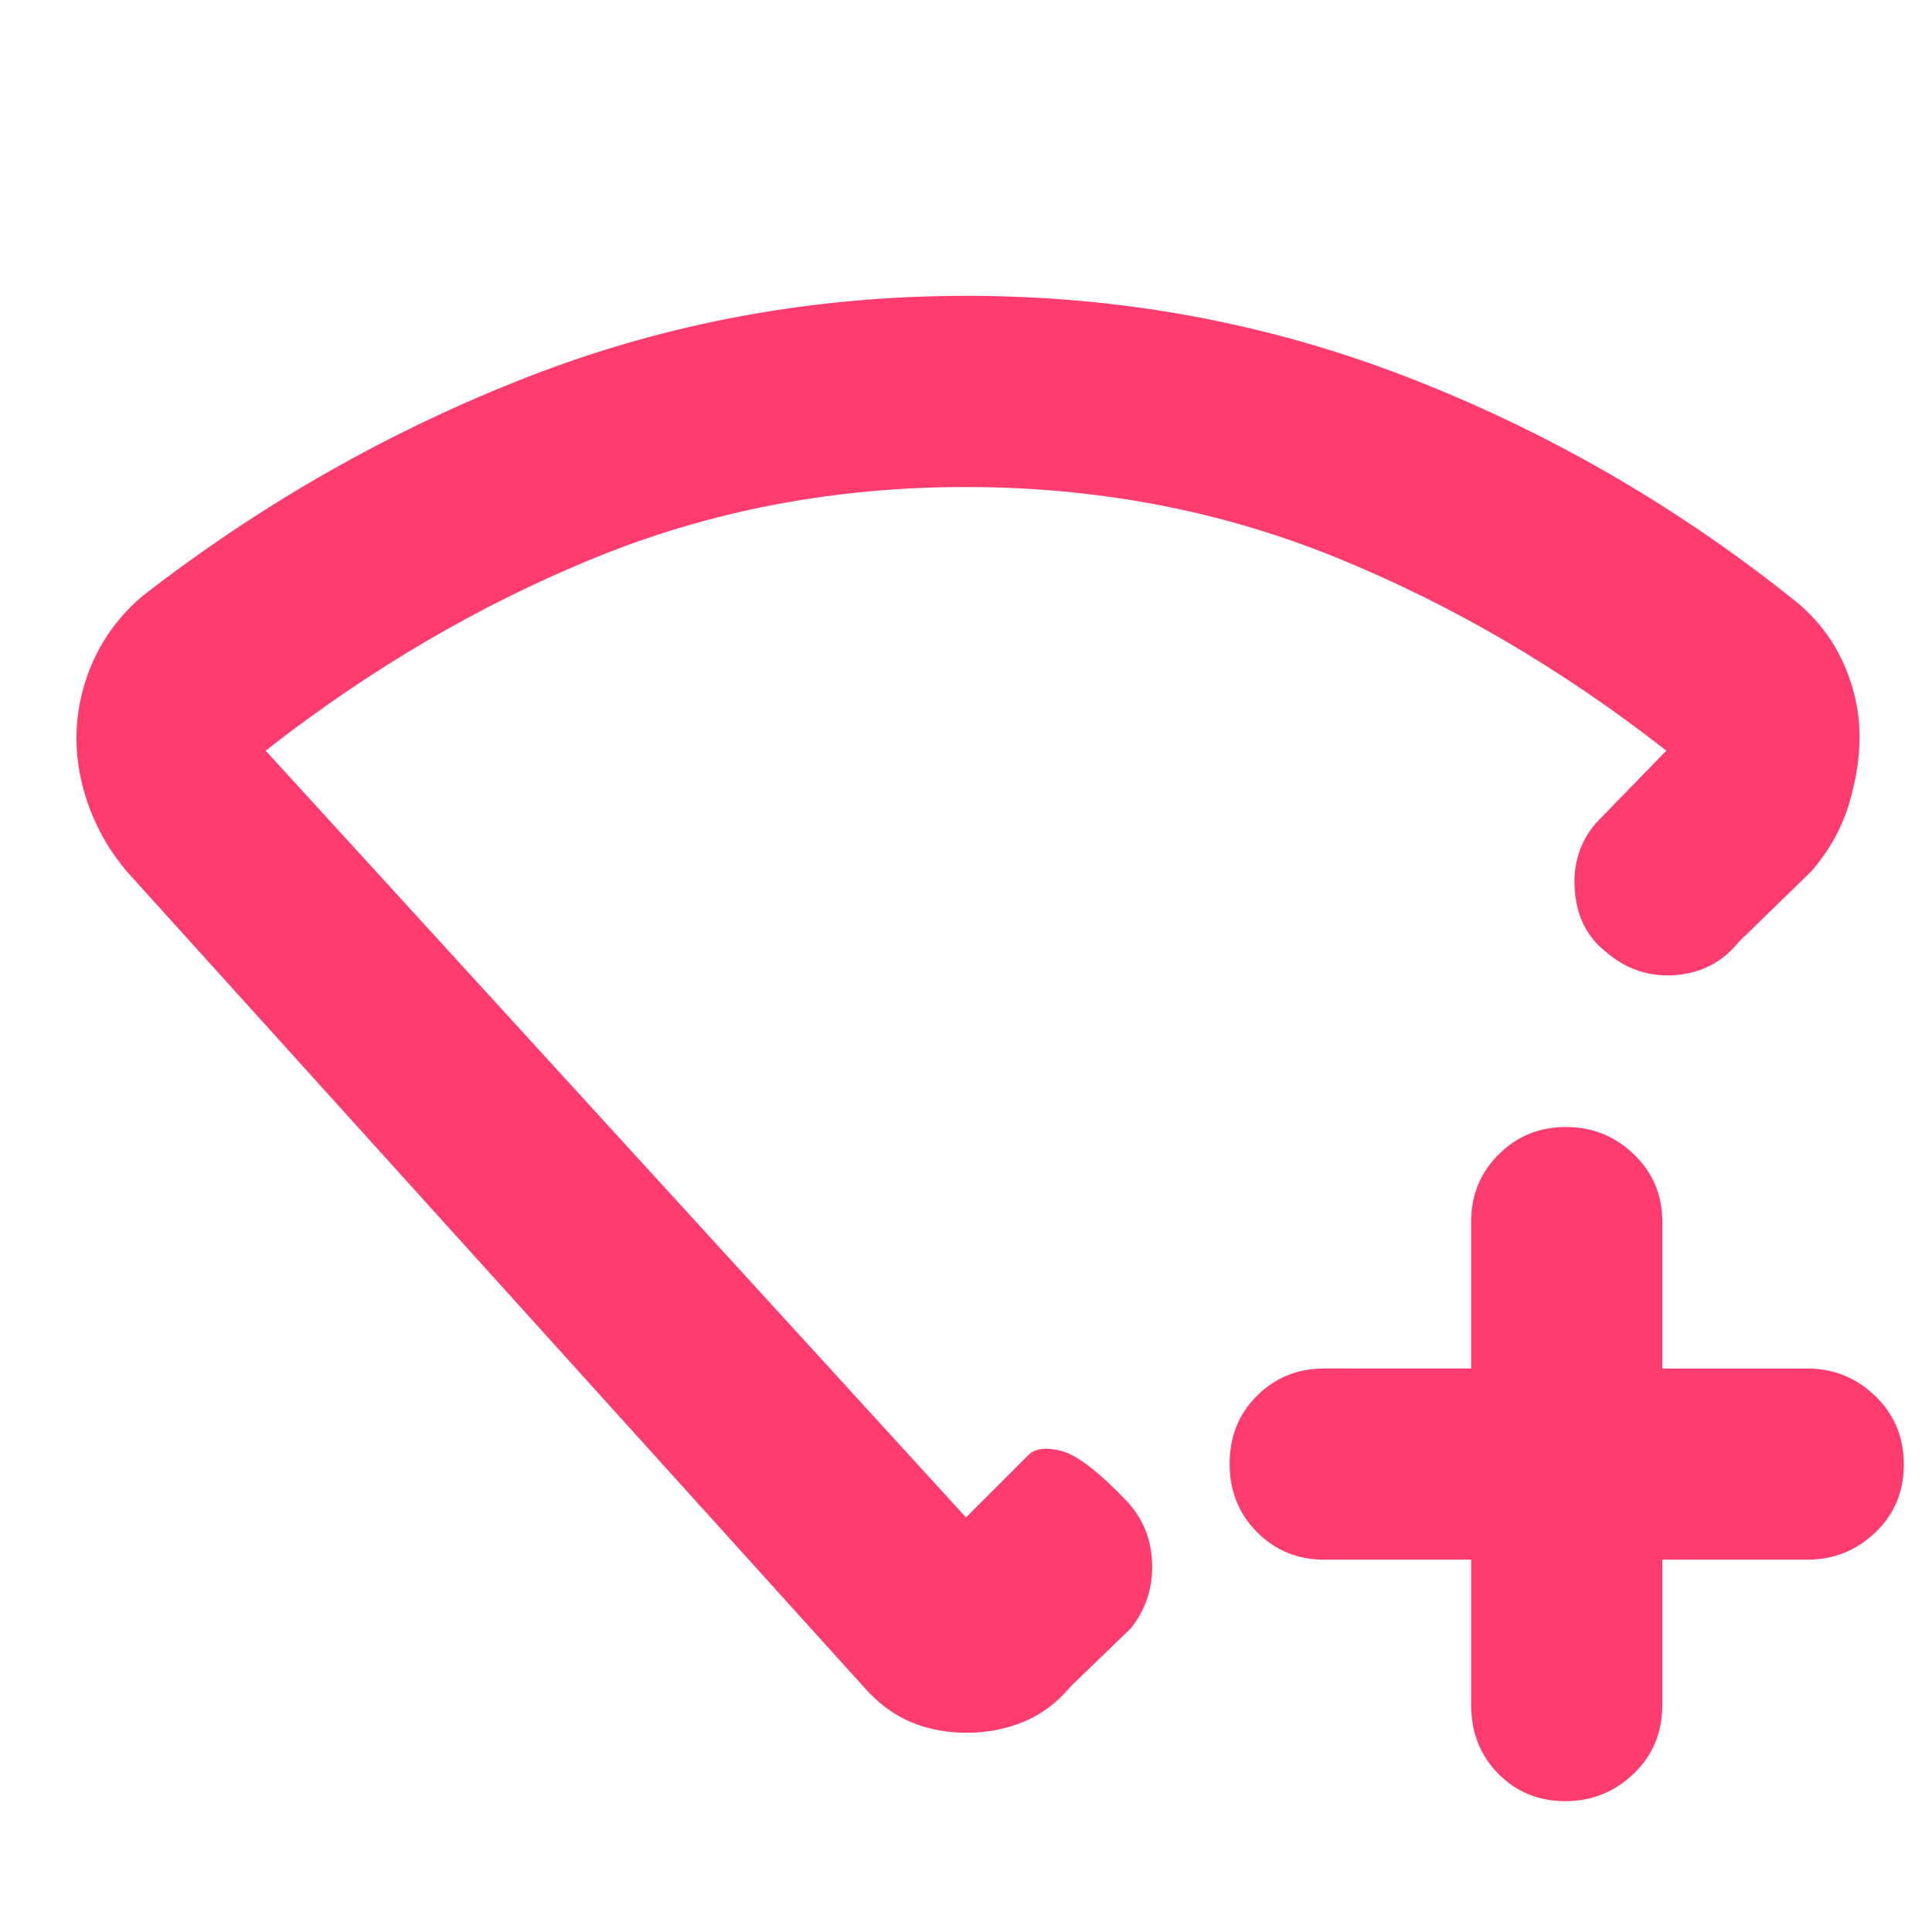 <svg xmlns="http://www.w3.org/2000/svg" height="48" viewBox="0 -960 960 960" width="48"><path fill="rgb(255, 60, 110)" d="M731-185h-73q-19.75 0-33.37-13.68-13.63-13.67-13.63-34 0-20.32 13.63-33.82Q638.25-280 658-280h73v-73q0-19.75 13.68-33.38Q758.35-400 778.09-400q19.73 0 33.82 13.62Q826-372.75 826-353v73h72q19.63 0 33.81 13.68 14.19 13.67 14.19 34 0 20.32-14.19 33.82Q917.63-185 898-185h-72v72q0 20.75-14.26 34.37Q797.47-65 777.74-65 758-65 744.5-78.63 731-92.25 731-113v-72ZM480.26-813q114.26 0 218 40T890-663q17 13.1 25.5 31.49Q924-613.13 924-594q0 16.58-5.5 34.29T900-527l-36 35q-12 15-31.5 16.5T798-487q-14-11-15.5-30.5T793-551l35-36q-78-61-164.12-96-86.11-35-184-35Q382-718 296-683t-164 96l348 381 31-31q5-5 16.5-2t32.5 25q12 13 12.5 31T562-151l-30 29q-10 12-23.25 17.5t-28.5 5.5q-15.25 0-28.04-5.5Q439.43-110 429-122L63-527q-12.16-14.35-18.58-31.67Q38-576 38-593q0-20 8.34-38.59Q54.69-650.17 71-664q89-69 192-109t217.26-40ZM480-462Z"/></svg>